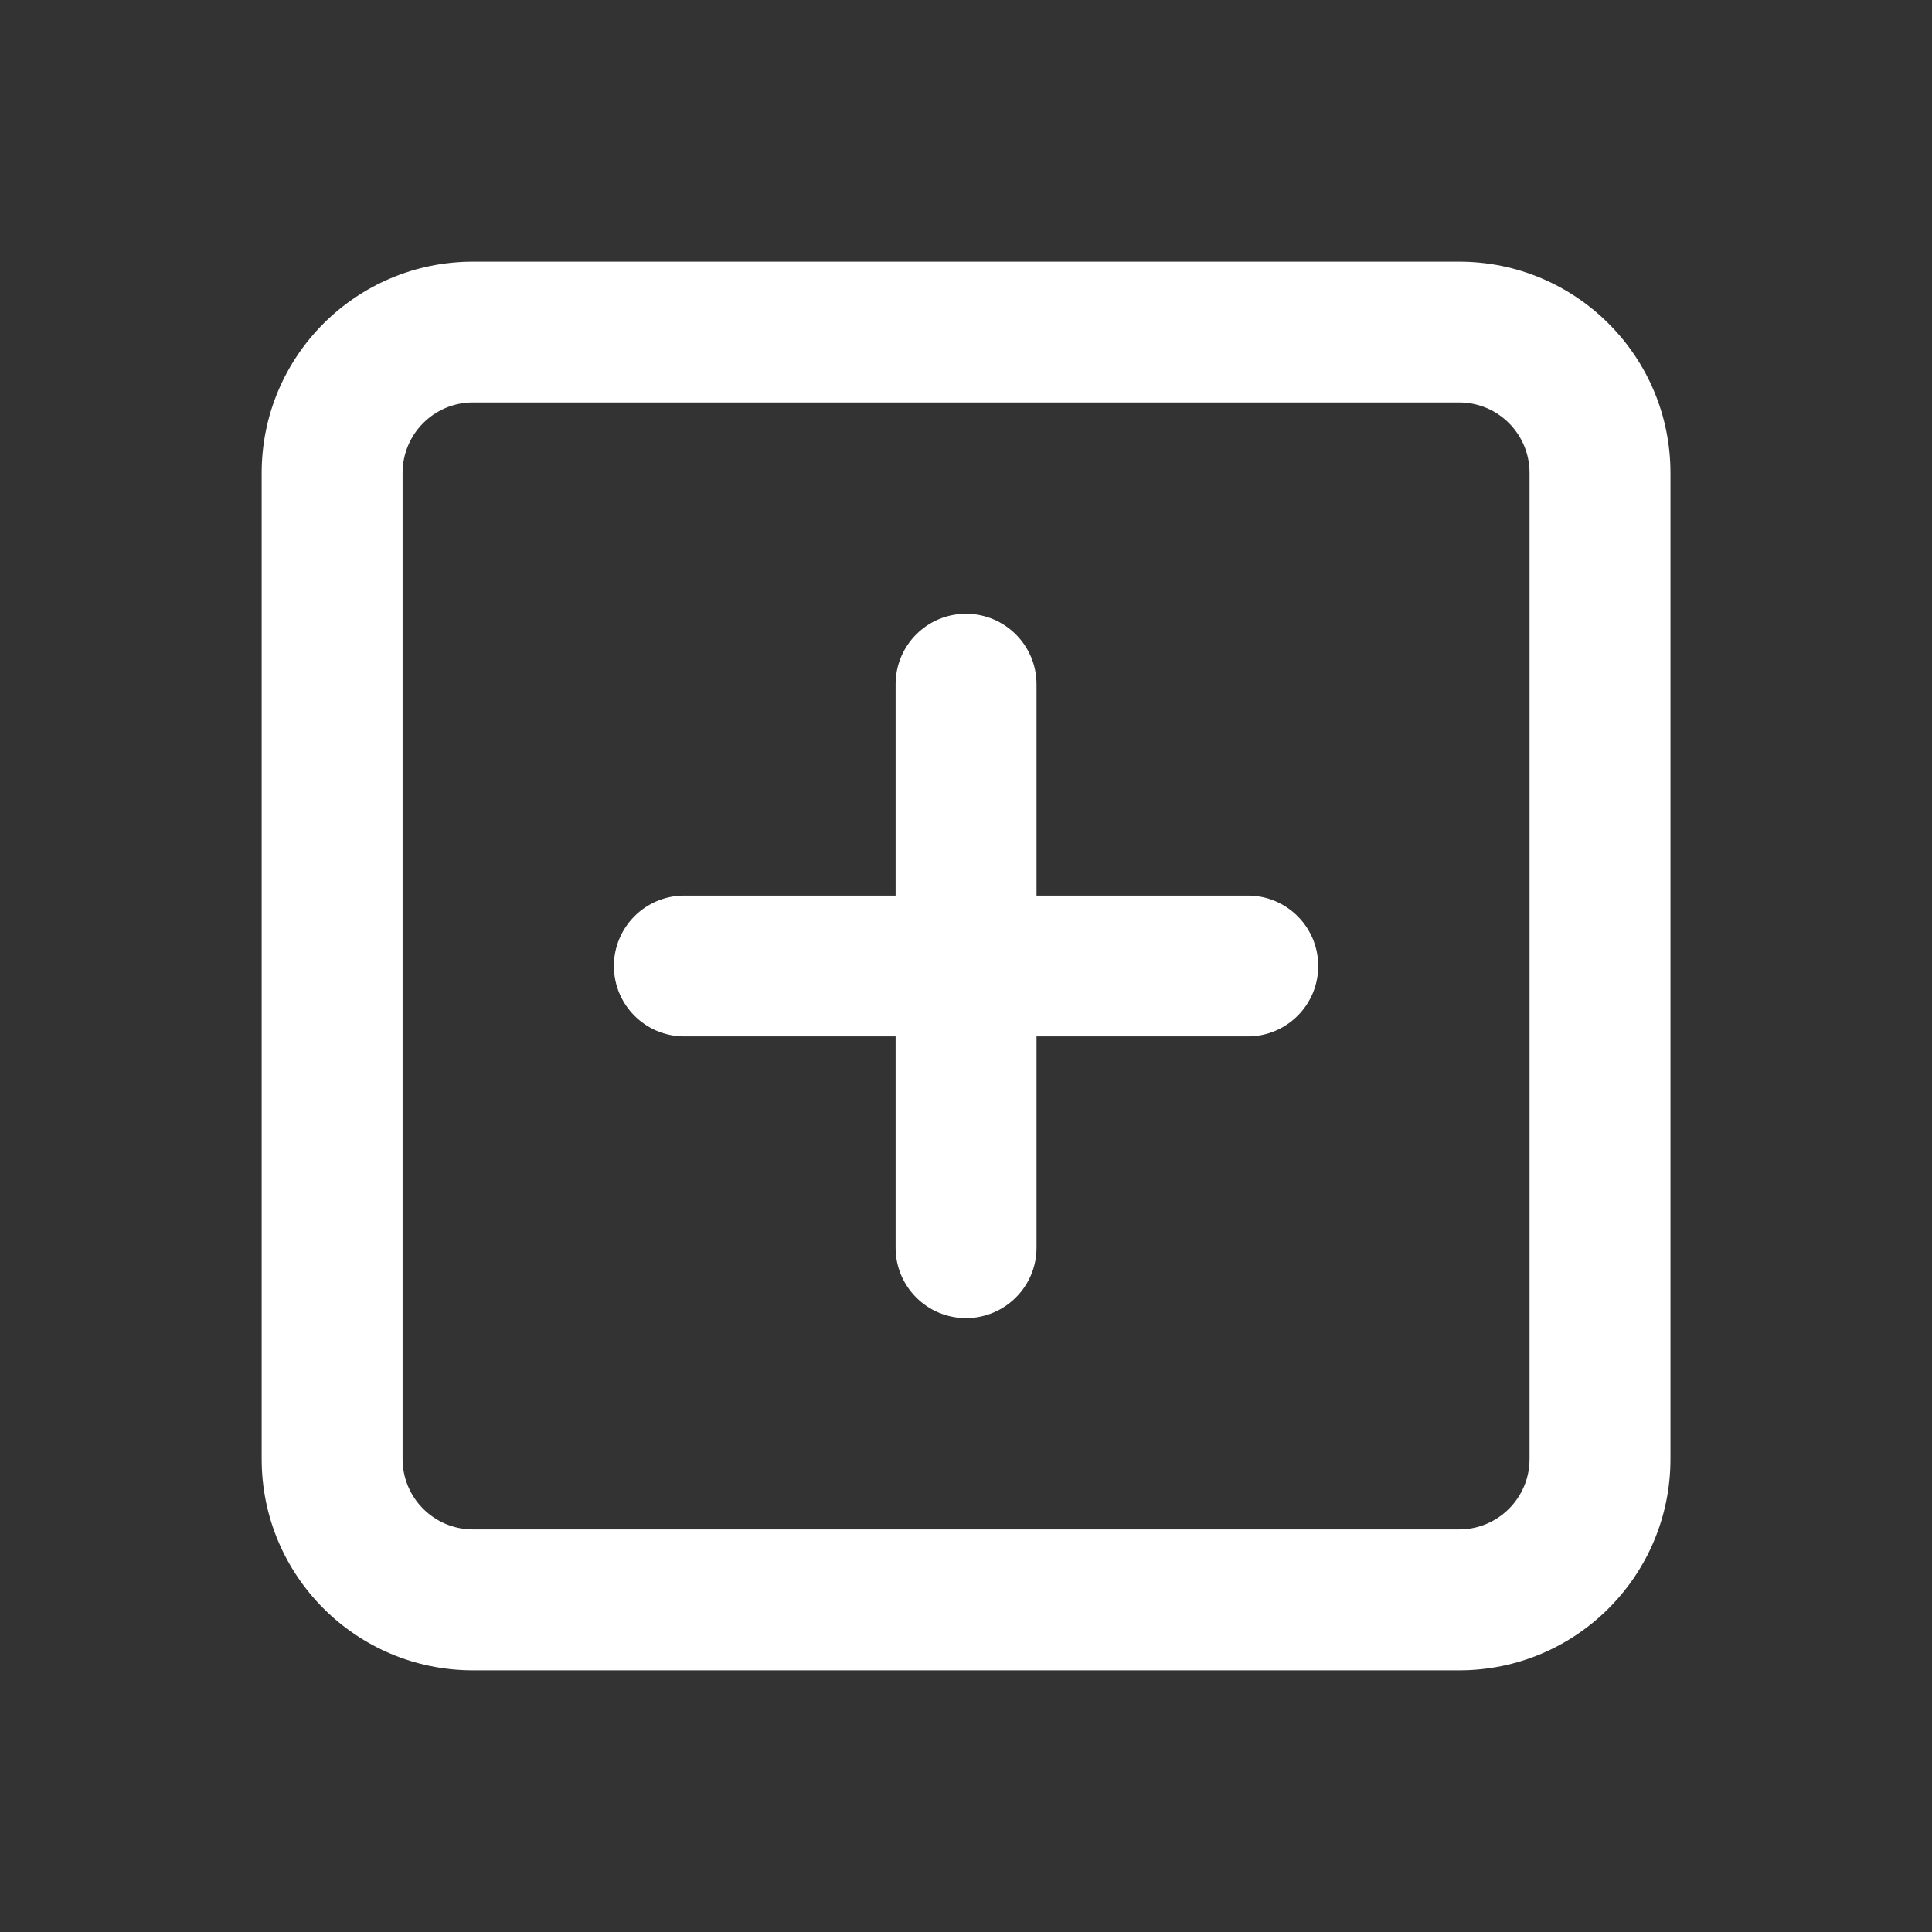 <svg width="16" height="16" viewBox="0 0 16 16" fill="none" xmlns="http://www.w3.org/2000/svg">
<rect x="0" y="0" width="16" height="16" fill="#333333" stroke="none"/>
<g clip-path="url(#clip0_0_3520)">
<path fill-rule="evenodd" clip-rule="evenodd" d="M12.084 2.167H3.917C2.95 2.167 2.167 2.95 2.167 3.917V12.083C2.167 13.05 2.95 13.833 3.917 13.833H12.084C13.05 13.833 13.834 13.05 13.834 12.083V3.917C13.834 2.95 13.05 2.167 12.084 2.167ZM3.334 3.917C3.334 3.594 3.595 3.333 3.917 3.333H12.084C12.406 3.333 12.667 3.594 12.667 3.917V12.083C12.667 12.405 12.406 12.666 12.084 12.666H3.917C3.595 12.666 3.334 12.405 3.334 12.083V3.917ZM7.417 8.583V10.333C7.417 10.655 7.678 10.916 8 10.916C8.322 10.916 8.584 10.655 8.584 10.333V8.583H10.334C10.656 8.583 10.917 8.322 10.917 8C10.917 7.678 10.656 7.417 10.334 7.417H8.584V5.667C8.584 5.344 8.322 5.083 8 5.083C7.678 5.083 7.417 5.344 7.417 5.667V7.417H5.667C5.345 7.417 5.084 7.678 5.084 8C5.084 8.322 5.345 8.583 5.667 8.583H7.417Z" fill="white"/>
</g>
<defs>
<clipPath id="clip0_0_3520">
<rect width="16" height="16" fill="white"/>
</clipPath>
</defs>
</svg>
